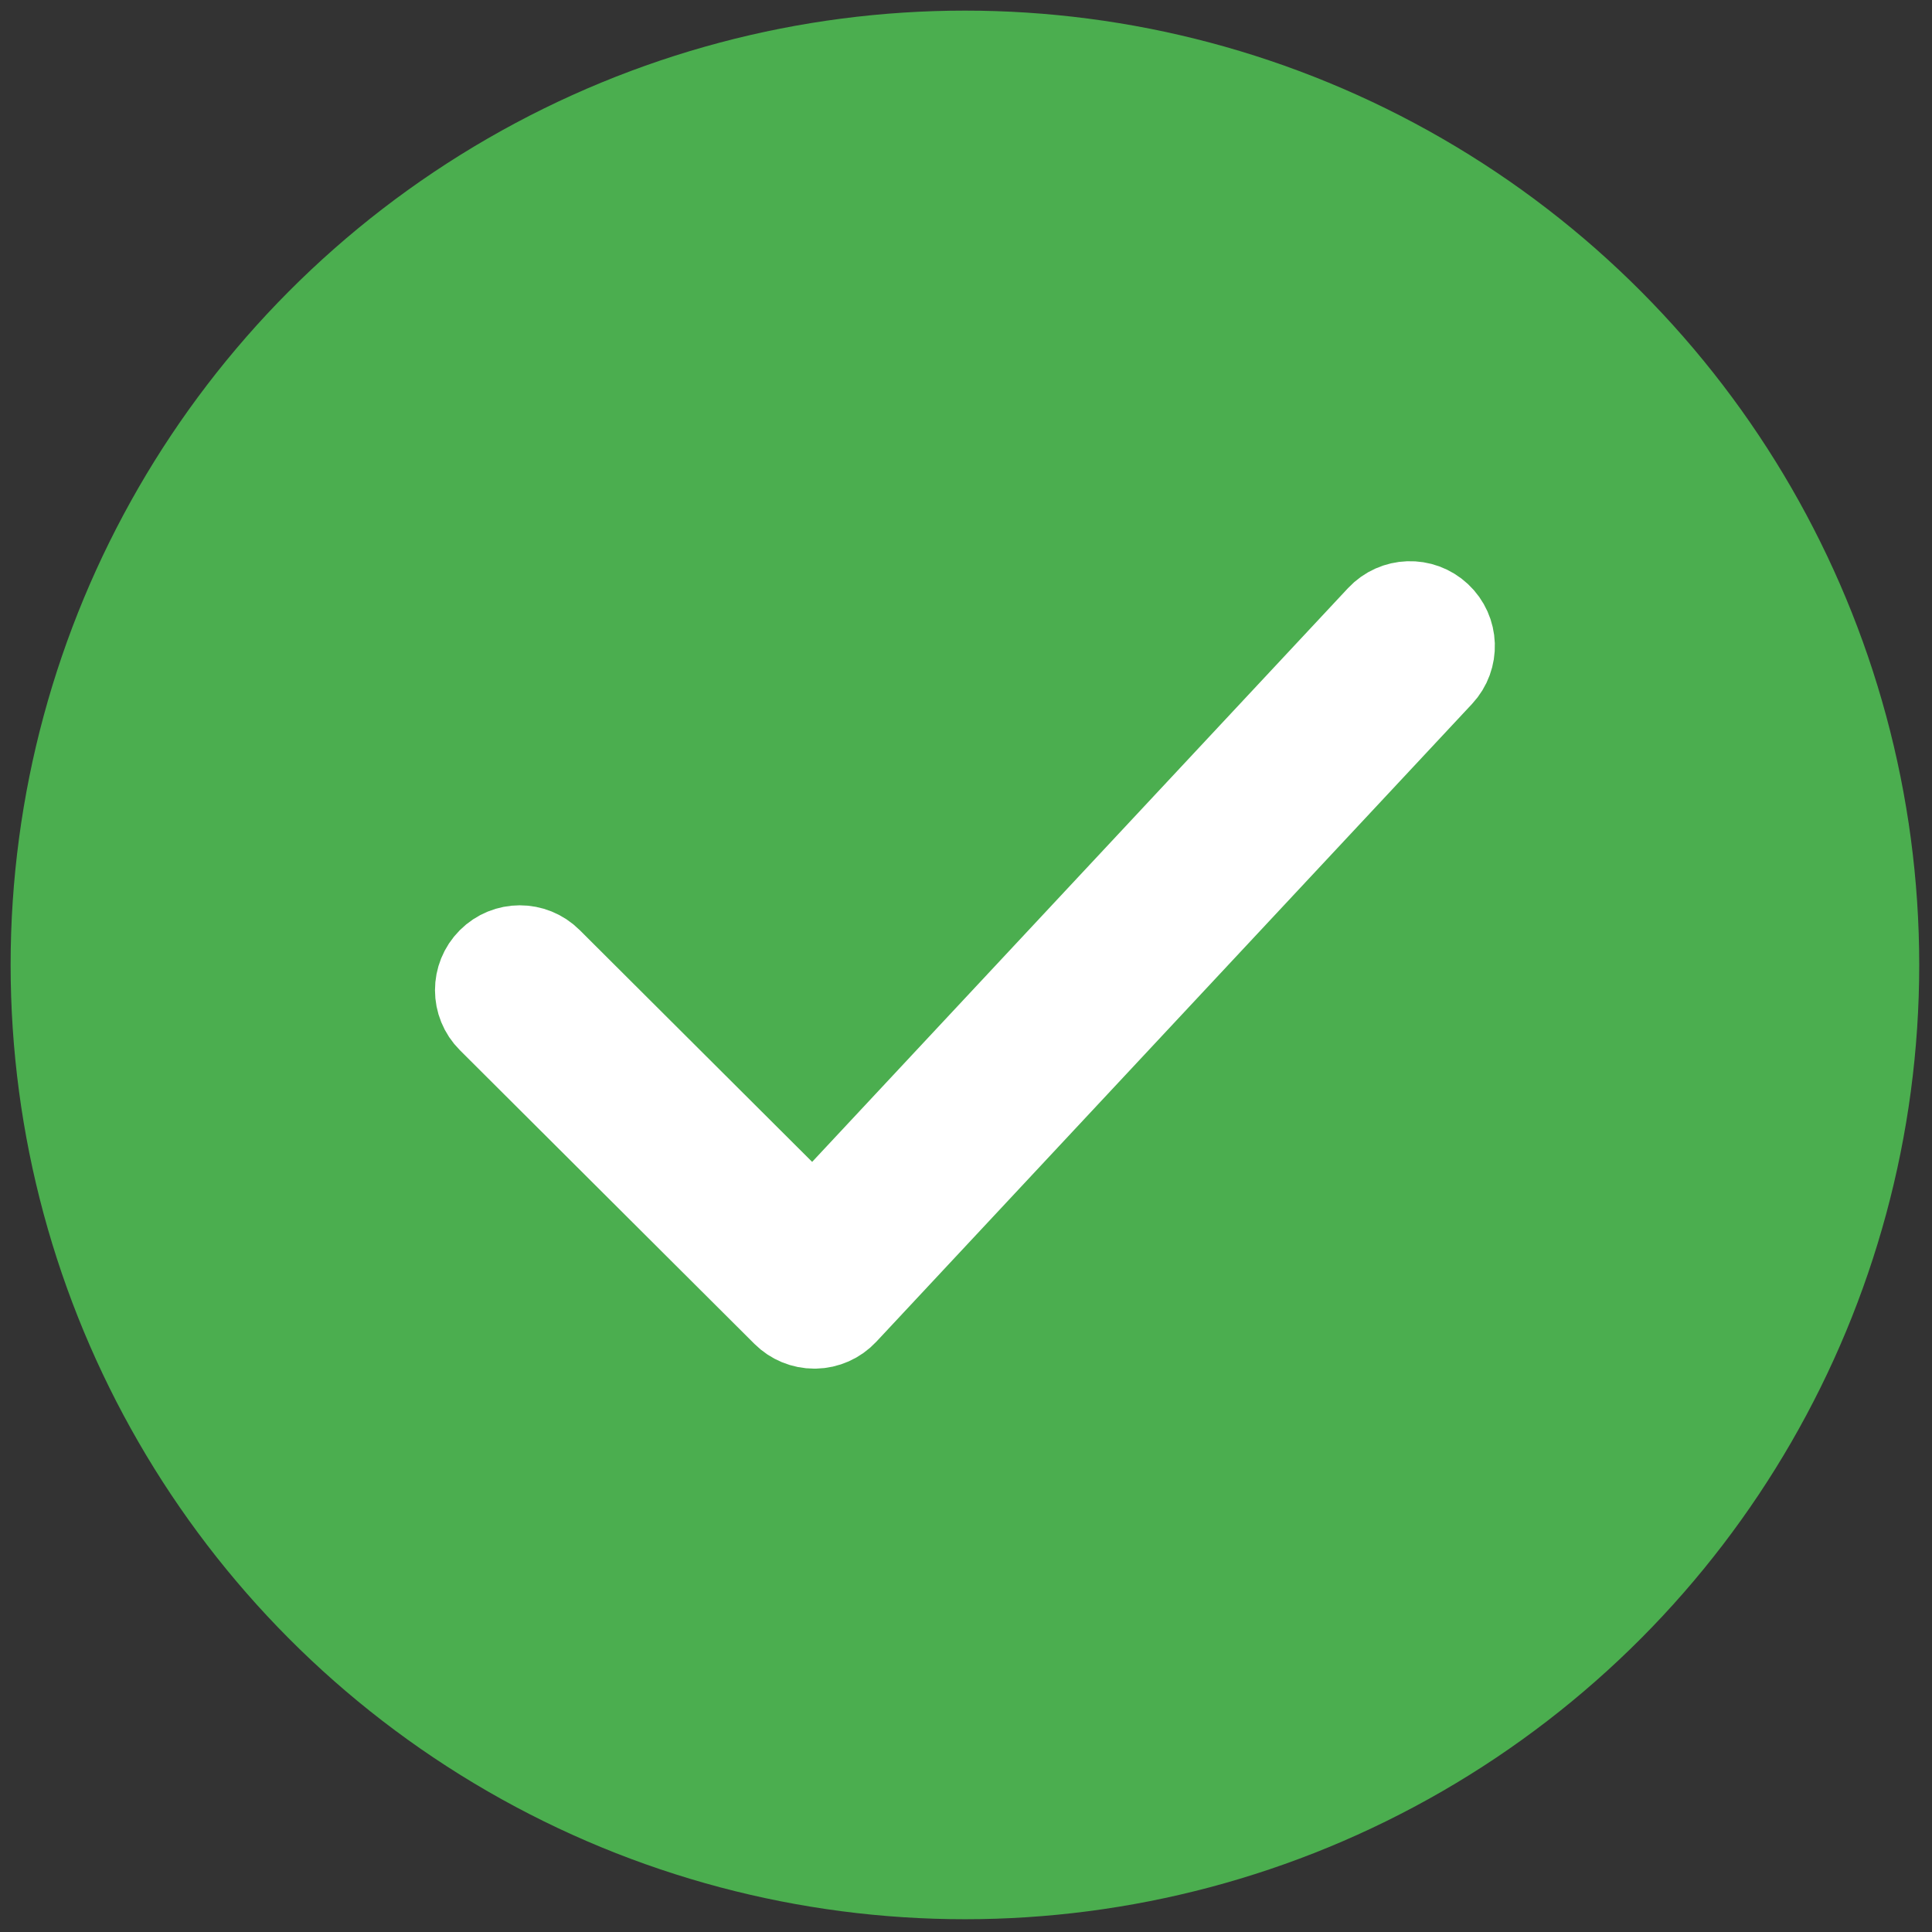 <svg xmlns="http://www.w3.org/2000/svg" xmlns:xlink="http://www.w3.org/1999/xlink" version="1.1" width="256" height="256" viewBox="0 0 256 256" xml:space="preserve">
  <rect x="0" y="0" width="256" height="256" fill="#333333" stroke="none"/>
  <defs>
  </defs>
  <g style="stroke: none; stroke-width: 0; stroke-dasharray: none; stroke-linecap: butt; stroke-linejoin: miter; stroke-miterlimit: 10; fill: none; fill-rule: nonzero; opacity: 1;" transform="translate(1.407 1.407) scale(2.81 2.81)">
    <circle cx="45" cy="45" r="45" style="stroke: none; stroke-width: 1; stroke-dasharray: none; stroke-linecap: butt; stroke-linejoin: miter; stroke-miterlimit: 10; fill: rgb(75,174,79); fill-rule: nonzero; opacity: 1;" transform="  matrix(1 0 0 1 0 0) "/>
    <path d="M 37.899 62.038 c -0.529 0 -1.037 -0.21 -1.412 -0.584 L 22.599 47.606 c -0.782 -0.779 -0.784 -2.046 -0.004 -2.828 c 0.779 -0.783 2.046 -0.786 2.828 -0.004 l 12.424 12.389 l 26.68 -28.566 c 0.755 -0.807 2.021 -0.85 2.827 -0.096 c 0.808 0.754 0.851 2.02 0.097 2.827 L 39.36 61.403 c -0.37 0.396 -0.884 0.625 -1.426 0.635 C 37.923 62.038 37.911 62.038 37.899 62.038 z" style="stroke: white; stroke-width: 4; stroke-dasharray: none; stroke-linecap: round; stroke-linejoin: round; stroke-miterlimit: 10; fill: rgb(255,255,255); fill-rule: nonzero; opacity: 1;" transform=" matrix(1 0 0 1 0 0) " stroke-linecap="round" />
  </g>
</svg>
